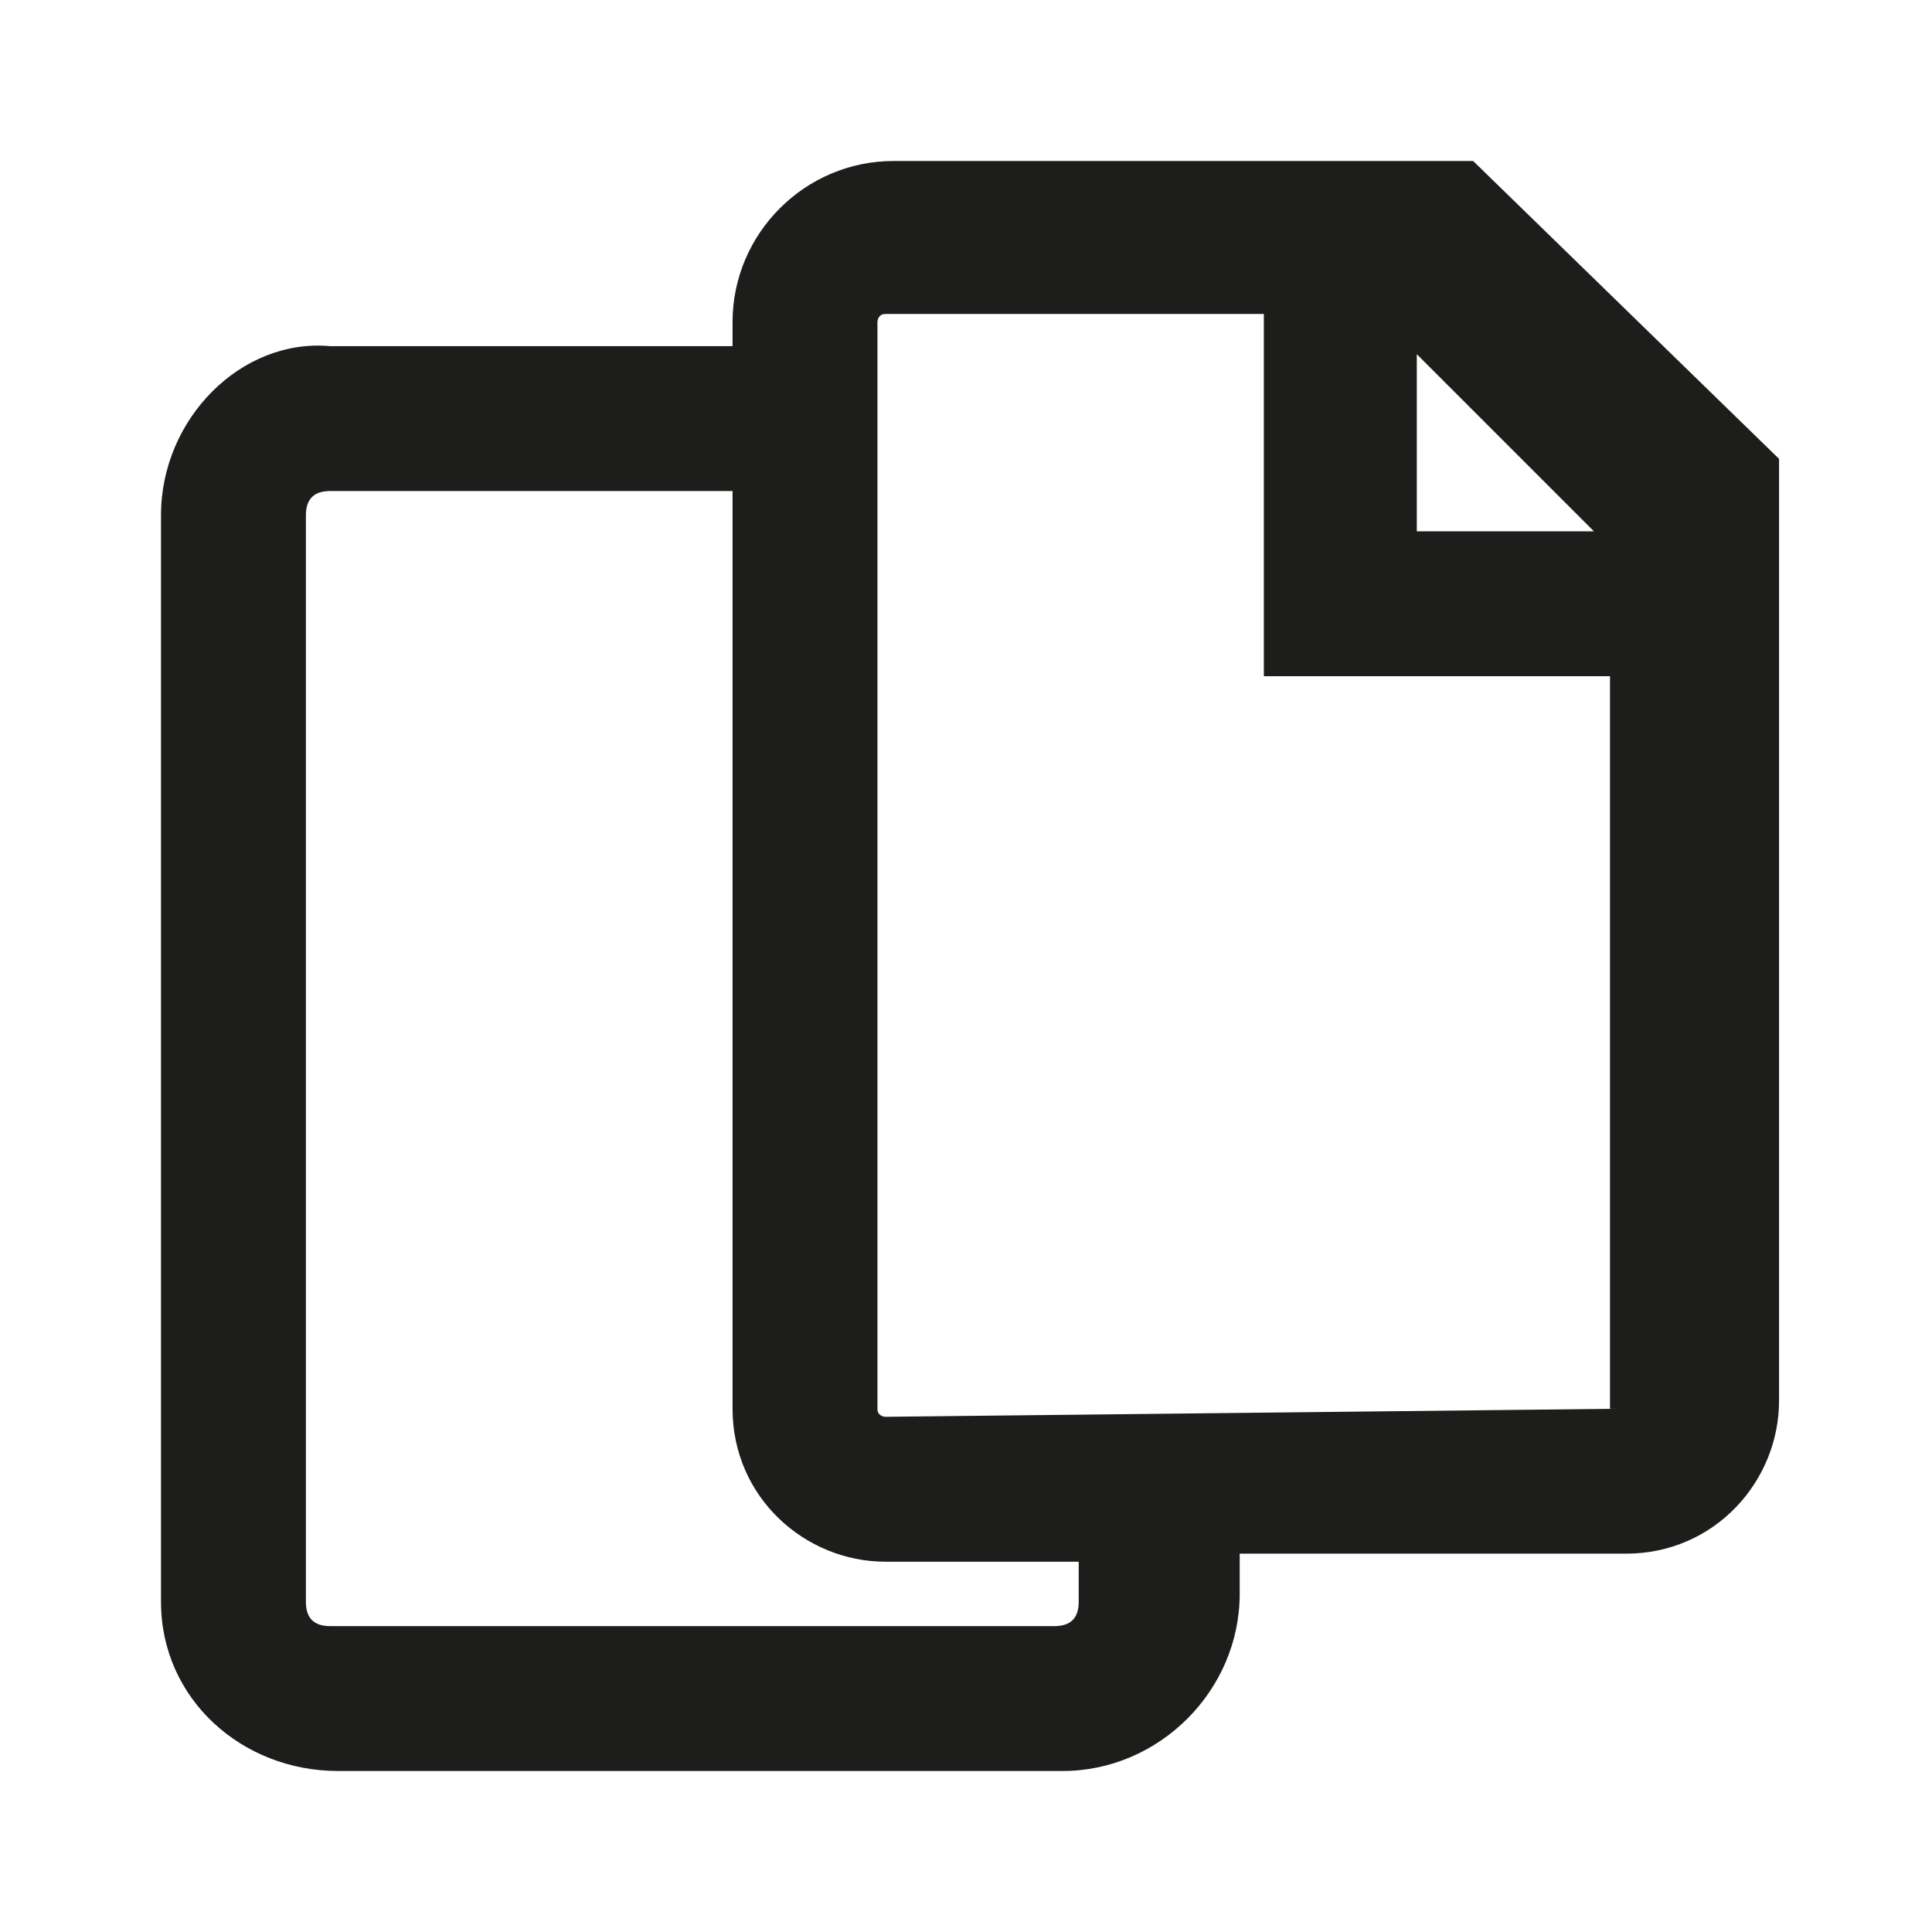 <?xml version="1.0" encoding="utf-8"?>
<!-- Generator: Adobe Illustrator 24.0.1, SVG Export Plug-In . SVG Version: 6.00 Build 0)  -->
<svg version="1.1" xmlns="http://www.w3.org/2000/svg" xmlns:xlink="http://www.w3.org/1999/xlink" x="0px" y="0px"
	 viewBox="0 0 24 24" style="enable-background:new 0 0 24 24;" xml:space="preserve">
<style type="text/css">
	.st0{display:none;}
	.st1{fill:#1D1D1B;}
	.st2{fill:#2B5780;}
	.st3{fill:#FFFFFF;}
	.st4{fill:#CE3F51;}
	.st5{fill:#39870C;}
	.st6{fill:#DCD400;}
	.st7{fill-rule:evenodd;clip-rule:evenodd;fill:#1D1D1B;}
</style>
<g id="Layer_3" class="st0">
</g>
<g id="Layer_1">
	<path class="st1" d="M18.3,2l-3.8,0h-3.4C10,2,9.1,2.9,9.1,4v0.3h-5C3,4.2,2,5.2,2,6.4v13.5C2,21.1,3,22,4.2,22h9
		c1.2,0,2.2-1,2.2-2.2v-0.5h4.8c1.1,0,1.9-0.9,1.9-1.9V5.7L18.3,2z M17.6,4.4l2.2,2.2h-2.2V4.4z M13.4,19.9c0,0.2-0.1,0.3-0.3,0.3
		l-9,0c-0.2,0-0.3-0.1-0.3-0.3V6.4c0-0.2,0.1-0.3,0.3-0.3l5,0v11.4c0,1.1,0.9,1.9,1.9,1.9h2.4V19.9z M20.1,17.5
		C20.1,17.5,20.1,17.5,20.1,17.5l-9.1,0.1c0,0-0.1,0-0.1-0.1V4c0,0,0-0.1,0.1-0.1h4.7V8v0.4h0.4h3.9V17.5z"/>
</g>
<g id="Layer_4">
</g>
</svg>
